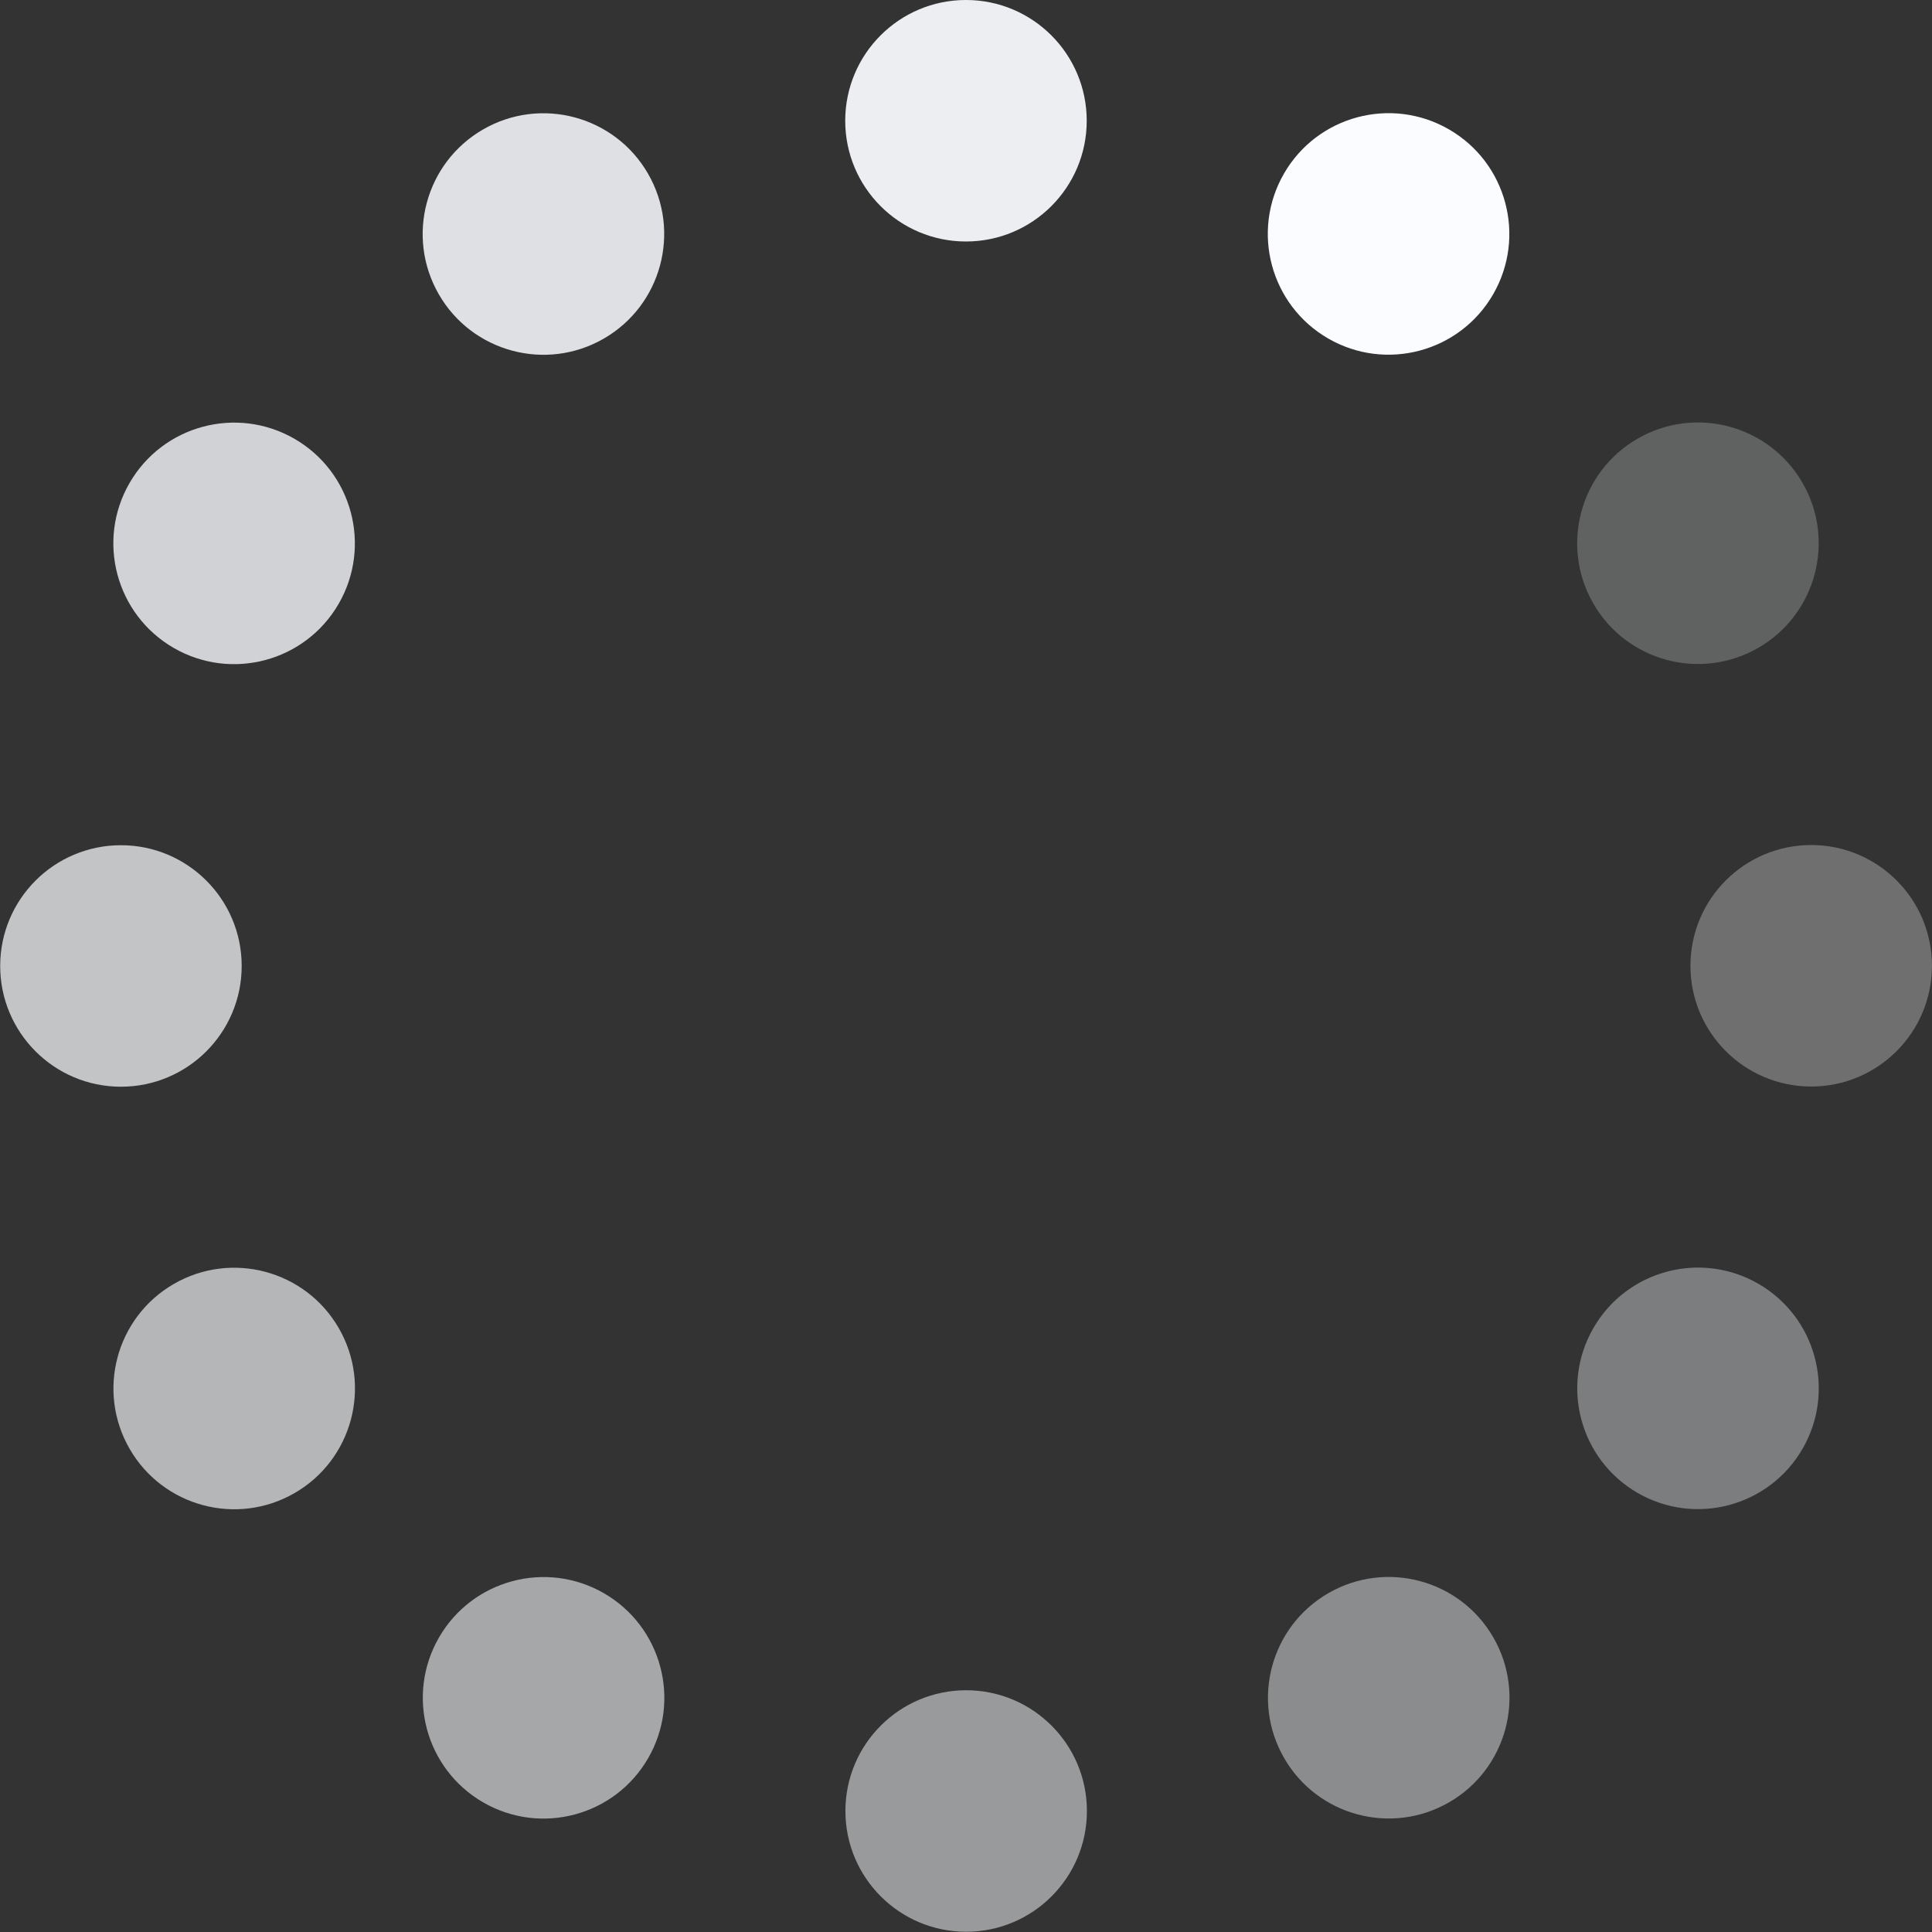<?xml version="1.0" encoding="UTF-8" standalone="no"?>
<!-- Created with Inkscape (http://www.inkscape.org/) -->

<svg
   width="72"
   height="72"
   viewBox="0 0 72 72"
   version="1.1"
   id="svg847"
   inkscape:version="1.3.1 (5ab75fa947, 2023-11-03)"
   sodipodi:docname="spinner2.svg"
   xmlns:inkscape="http://www.inkscape.org/namespaces/inkscape"
   xmlns:sodipodi="http://sodipodi.sourceforge.net/DTD/sodipodi-0.dtd"
   xmlns="http://www.w3.org/2000/svg"
   xmlns:svg="http://www.w3.org/2000/svg"
   xmlns:rdf="http://www.w3.org/1999/02/22-rdf-syntax-ns#"
   xmlns:cc="http://creativecommons.org/ns#"
   xmlns:dc="http://purl.org/dc/elements/1.1/">
  <rect x="0" y="0" width="72" height="72" fill="#333333" stroke="none"/>
  <defs
     id="defs841" />
  <sodipodi:namedview
     id="base"
     pagecolor="#d0d0d0"
     bordercolor="#666666"
     borderopacity="1.0"
     inkscape:pageopacity="0"
     inkscape:pageshadow="2"
     inkscape:zoom="4.0000001"
     inkscape:cx="30.499999"
     inkscape:cy="29.749999"
     inkscape:document-units="px"
     inkscape:current-layer="layer1"
     showgrid="true"
     units="px"
     inkscape:showpageshadow="false"
     inkscape:pagecheckerboard="true"
     showguides="true"
     inkscape:guide-bbox="true"
     fit-margin-top="30"
     fit-margin-left="30"
     fit-margin-right="30"
     fit-margin-bottom="30"
     inkscape:snap-bbox="true"
     inkscape:bbox-paths="true"
     inkscape:bbox-nodes="true"
     inkscape:deskcolor="#d1d1d1">
    <inkscape:grid
       type="xygrid"
       id="grid822"
       originx="-30"
       originy="-27"
       spacingy="1"
       spacingx="1"
       units="px"
       visible="true" />
  </sodipodi:namedview>
  <g
     inkscape:label="Layer 1"
     inkscape:groupmode="layer"
     id="layer1"
     transform="translate(-157.429,-360.377)">
    <g
       id="g1"
       transform="rotate(30,193.432,396.372)">
      <circle
         style="fill:#fafcff;fill-opacity:1;stroke-width:0.389"
         id="path934"
         cx="193.429"
         cy="364.877"
         inkscape:transform-center-x="0.0032517906"
         inkscape:transform-center-y="-31.495553"
         r="4.5" />
      <circle
         style="opacity:0.23;fill:#fafcff;fill-opacity:1;stroke-width:0.389"
         id="circle2"
         cx="365.7"
         cy="215.057"
         inkscape:transform-center-x="-15.74495"
         inkscape:transform-center-y="-27.277583"
         r="4.5"
         transform="rotate(30)" />
      <circle
         style="opacity:0.3;fill:#fafcff;fill-opacity:1;stroke-width:0.389"
         id="circle3"
         cx="439.981"
         cy="-0.826"
         inkscape:transform-center-x="-27.274313"
         inkscape:transform-center-y="-15.750614"
         r="4.5"
         transform="rotate(60)" />
      <circle
         style="opacity:0.37;fill:#fafcff;fill-opacity:1;stroke-width:0.389"
         id="circle4"
         cx="396.369"
         cy="-224.927"
         inkscape:transform-center-x="-31.49556"
         inkscape:transform-center-y="-0.0032717018"
         r="4.5"
         transform="rotate(90)" />
      <circle
         style="opacity:0.44;fill:#fafcff;fill-opacity:1;stroke-width:0.389"
         id="circle5"
         cx="246.549"
         cy="-397.199"
         inkscape:transform-center-x="-27.27758"
         inkscape:transform-center-y="15.744939"
         r="4.5"
         transform="rotate(120)" />
      <circle
         style="opacity:0.51;fill:#fafcff;fill-opacity:1;stroke-width:0.389"
         id="circle6"
         cx="30.666"
         cy="-471.48"
         inkscape:transform-center-x="-15.750603"
         inkscape:transform-center-y="27.274299"
         r="4.5"
         transform="rotate(150)" />
      <circle
         style="opacity:0.58;fill:#fafcff;fill-opacity:1;stroke-width:0.389"
         id="circle7"
         cx="-193.435"
         cy="-427.868"
         inkscape:transform-center-x="-0.0032779945"
         inkscape:transform-center-y="31.495541"
         r="4.5"
         transform="scale(-1)" />
      <circle
         style="opacity:0.65;fill:#fafcff;fill-opacity:1;stroke-width:0.389"
         id="circle8"
         cx="-365.706"
         cy="-278.048"
         inkscape:transform-center-x="15.74495"
         inkscape:transform-center-y="27.277583"
         r="4.5"
         transform="rotate(-150)" />
      <circle
         style="opacity:0.72;fill:#fafcff;fill-opacity:1;stroke-width:0.389"
         id="circle9"
         cx="-439.988"
         cy="-62.165"
         inkscape:transform-center-x="27.274325"
         inkscape:transform-center-y="15.750597"
         r="4.5"
         transform="rotate(-120)" />
      <circle
         style="opacity:0.79;fill:#fafcff;fill-opacity:1;stroke-width:0.389"
         id="circle10"
         cx="-396.376"
         cy="161.936"
         inkscape:transform-center-x="31.49555"
         inkscape:transform-center-y="0.0032589112"
         r="4.5"
         transform="rotate(-90)" />
      <circle
         style="opacity:0.86;fill:#fafcff;fill-opacity:1;stroke-width:0.389"
         id="circle11"
         cx="-246.556"
         cy="334.208"
         inkscape:transform-center-x="27.277573"
         inkscape:transform-center-y="-15.744953"
         r="4.5"
         transform="rotate(-60)" />
      <circle
         style="opacity:0.93;fill:#fafcff;fill-opacity:1;stroke-width:0.389"
         id="circle12"
         cx="-30.673"
         cy="408.489"
         inkscape:transform-center-x="15.7506"
         inkscape:transform-center-y="-27.274325"
         r="4.5"
         transform="rotate(-30)" />
    </g>
  </g>
</svg>

